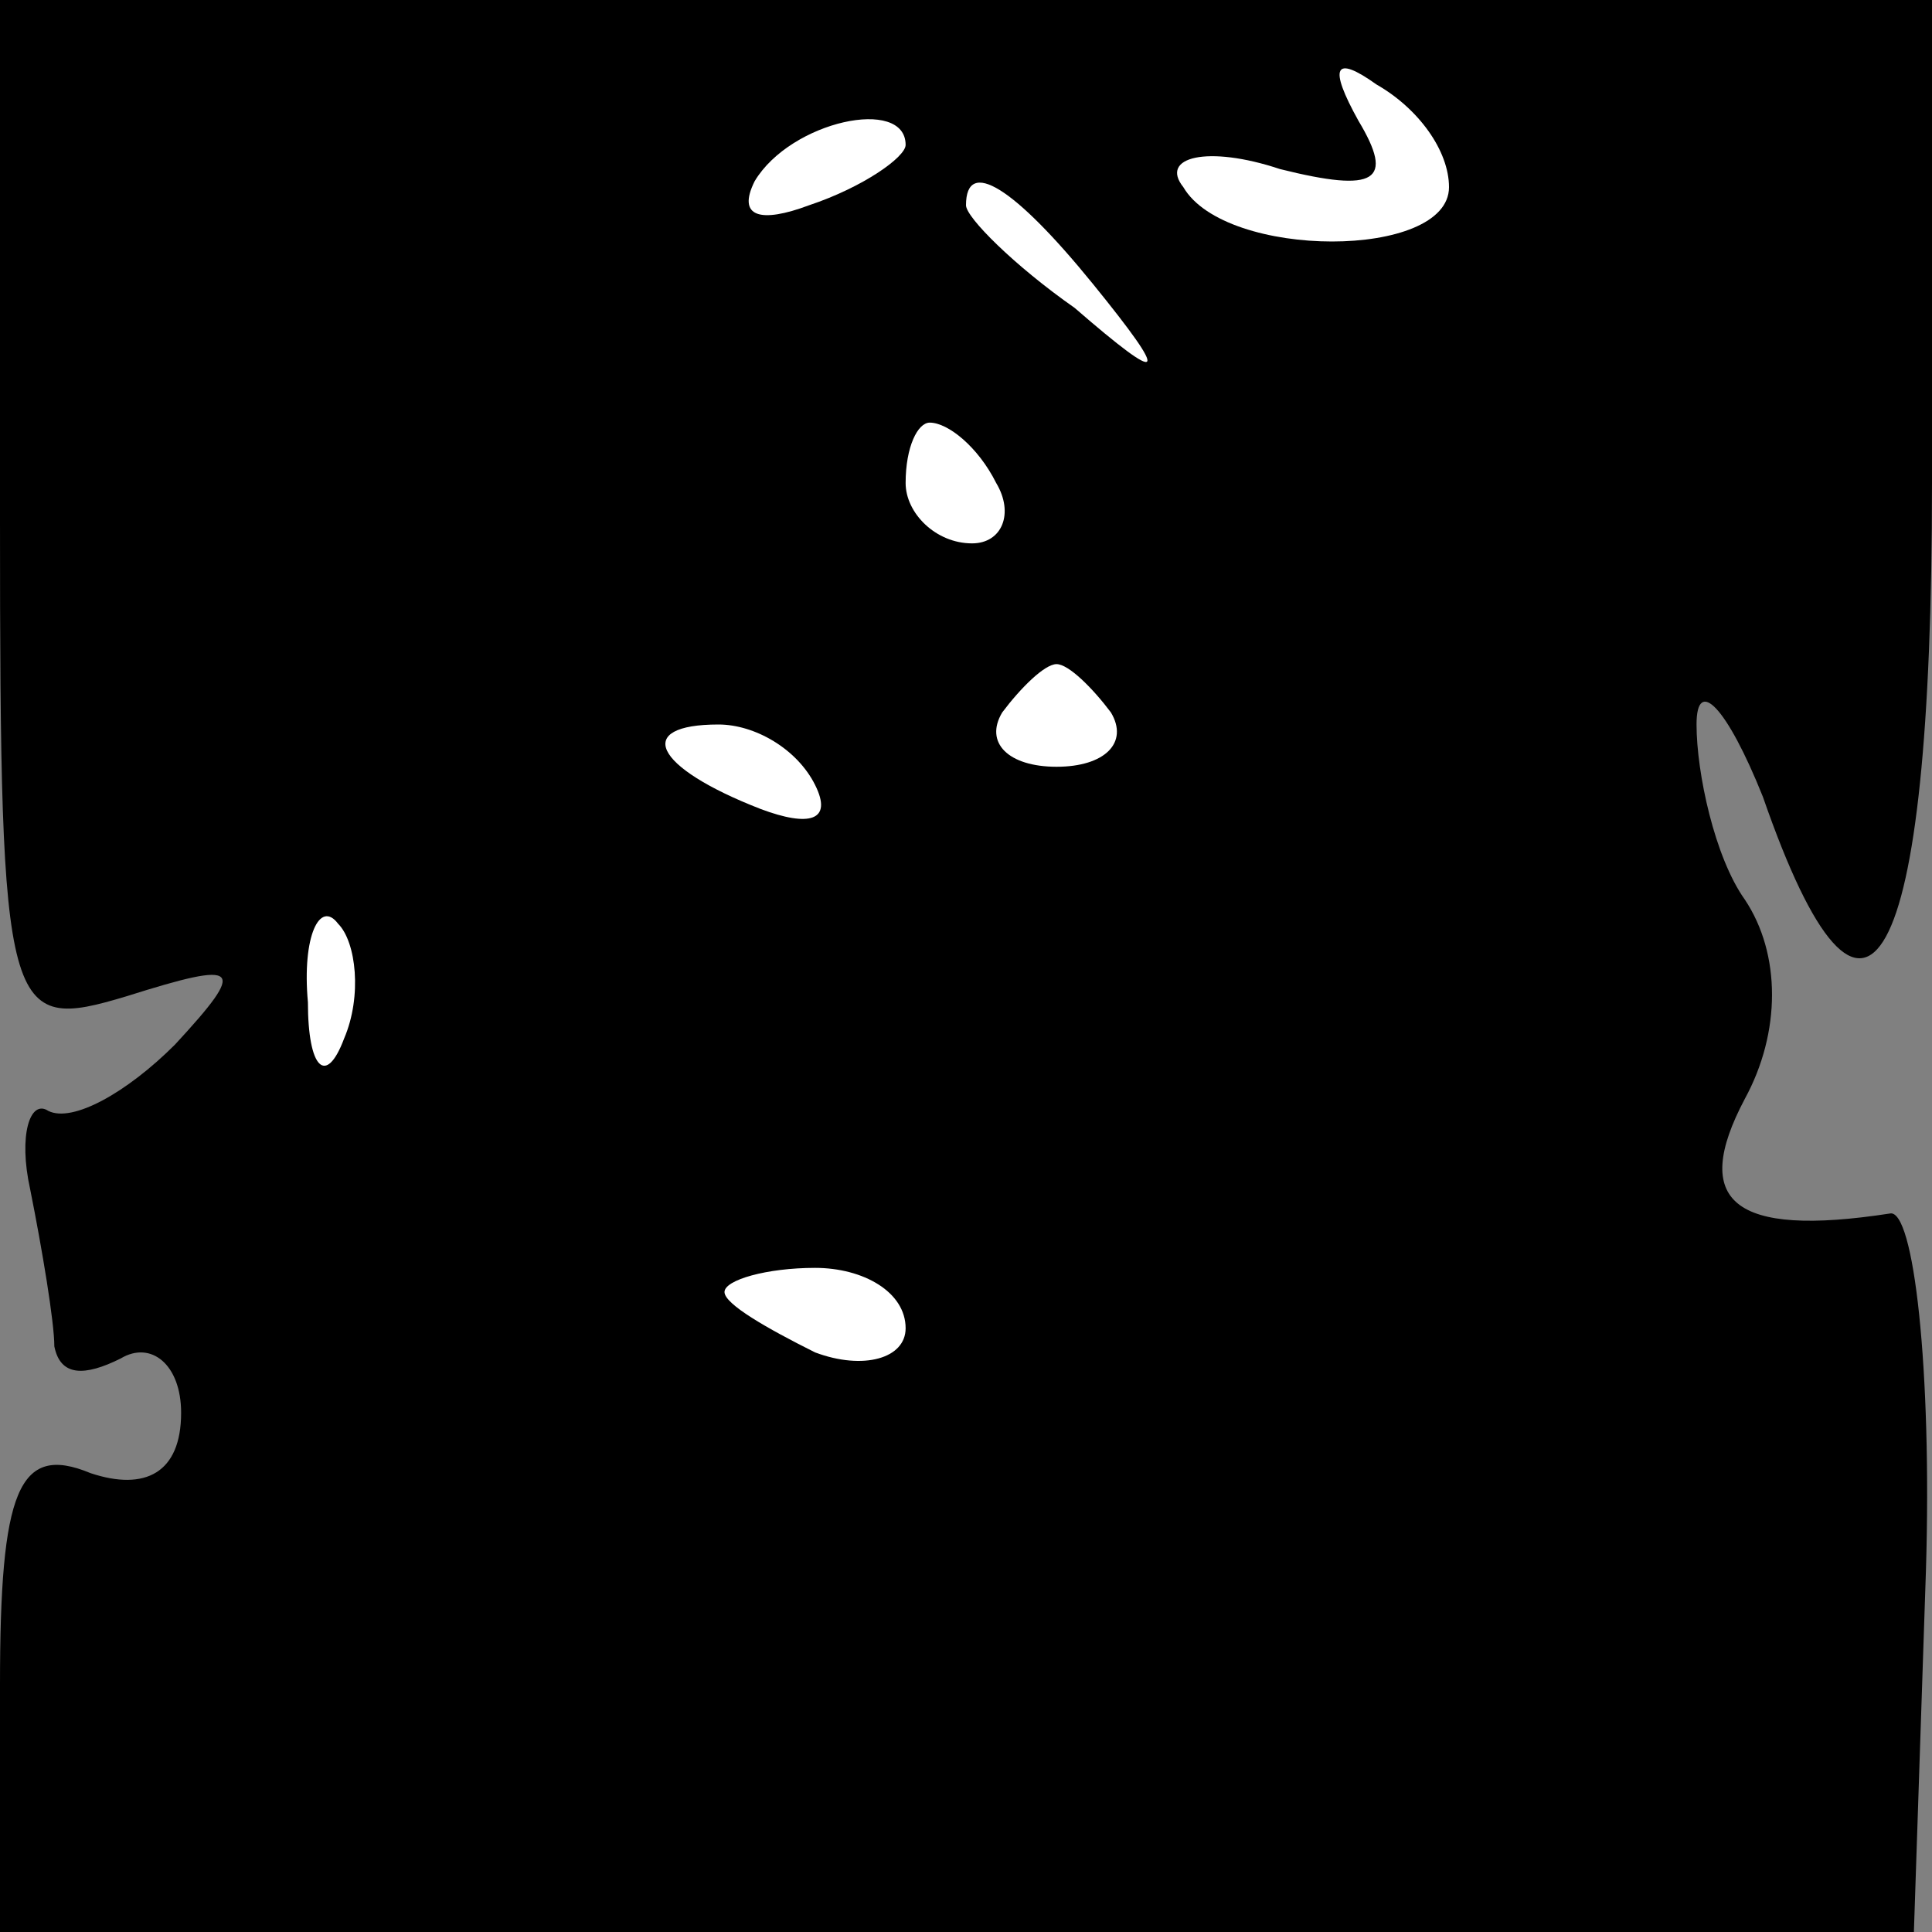 <?xml version="1.0" standalone="no"?>
<!DOCTYPE svg PUBLIC "-//W3C//DTD SVG 20010904//EN"
 "http://www.w3.org/TR/2001/REC-SVG-20010904/DTD/svg10.dtd">
<svg version="1.0" xmlns="http://www.w3.org/2000/svg"
 width="32pt" height="32pt" viewBox="0 0 32 32"
 preserveAspectRatio="xMidYMid meet">
<rect x="0" y="0" width="32" height="32" fill="#808080" stroke="none"/>
<g transform="translate(0,32) scale(0.1,-0.1)"
fill="#000000" stroke="none">
<path fill="#000000" stroke="none" d="M0 234 c0 -83 1 -85 21 -79 19 6 20 5
8 -8 -8 -8 -17 -13 -21 -11 -3 2 -5 -4 -3 -13 2 -10 4 -22 4 -26 1 -5 5 -5 11
-2 5 3 10 -1 10 -9 0 -10 -6 -13 -15 -10 -12 5 -15 -3 -15 -35 l0 -41 159 0
158 0 2 60 c1 33 -2 60 -6 59 -26 -4 -33 2 -24 19 6 11 6 24 0 33 -5 7 -8 21
-8 29 0 8 5 3 11 -12 17 -49 28 -30 28 52 l0 80 -160 0 -160 0 0 -86z"/>
<path fill="#ffffff" stroke="none" d="M240 289 c0 -12 -37 -12 -44 0 -4 5 4
7 16 3 16 -4 19 -2 13 8 -5 9 -4 11 3 6 7 -4 12 -11 12 -17z"/>
<path fill="#ffffff" stroke="none" d="M150 296 c0 -2 -7 -7 -16 -10 -8 -3
-12 -2 -9 4 6 10 25 14 25 6z"/>
<path fill="#ffffff" stroke="none" d="M181 273 c13 -16 12 -17 -3 -4 -10 7
-18 15 -18 17 0 8 8 3 21 -13z"/>
<path fill="#ffffff" stroke="none" d="M165 240 c3 -5 1 -10 -4 -10 -6 0 -11
5 -11 10 0 6 2 10 4 10 3 0 8 -4 11 -10z"/>
<path fill="#ffffff" stroke="none" d="M184 202 c3 -5 -1 -9 -9 -9 -8 0 -12 4
-9 9 3 4 7 8 9 8 2 0 6 -4 9 -8z"/>
<path fill="#ffffff" stroke="none" d="M135 190 c3 -6 -1 -7 -9 -4 -18 7 -21
14 -7 14 6 0 13 -4 16 -10z"/>
<path fill="#ffffff" stroke="none" d="M57 148 c-3 -8 -6 -5 -6 6 -1 11 2 17
5 13 3 -3 4 -12 1 -19z"/>
<path fill="#ffffff" stroke="none" d="M150 100 c0 -5 -7 -7 -15 -4 -8 4 -15
8 -15 10 0 2 7 4 15 4 8 0 15 -4 15 -10z"/>
</g>
</svg>
